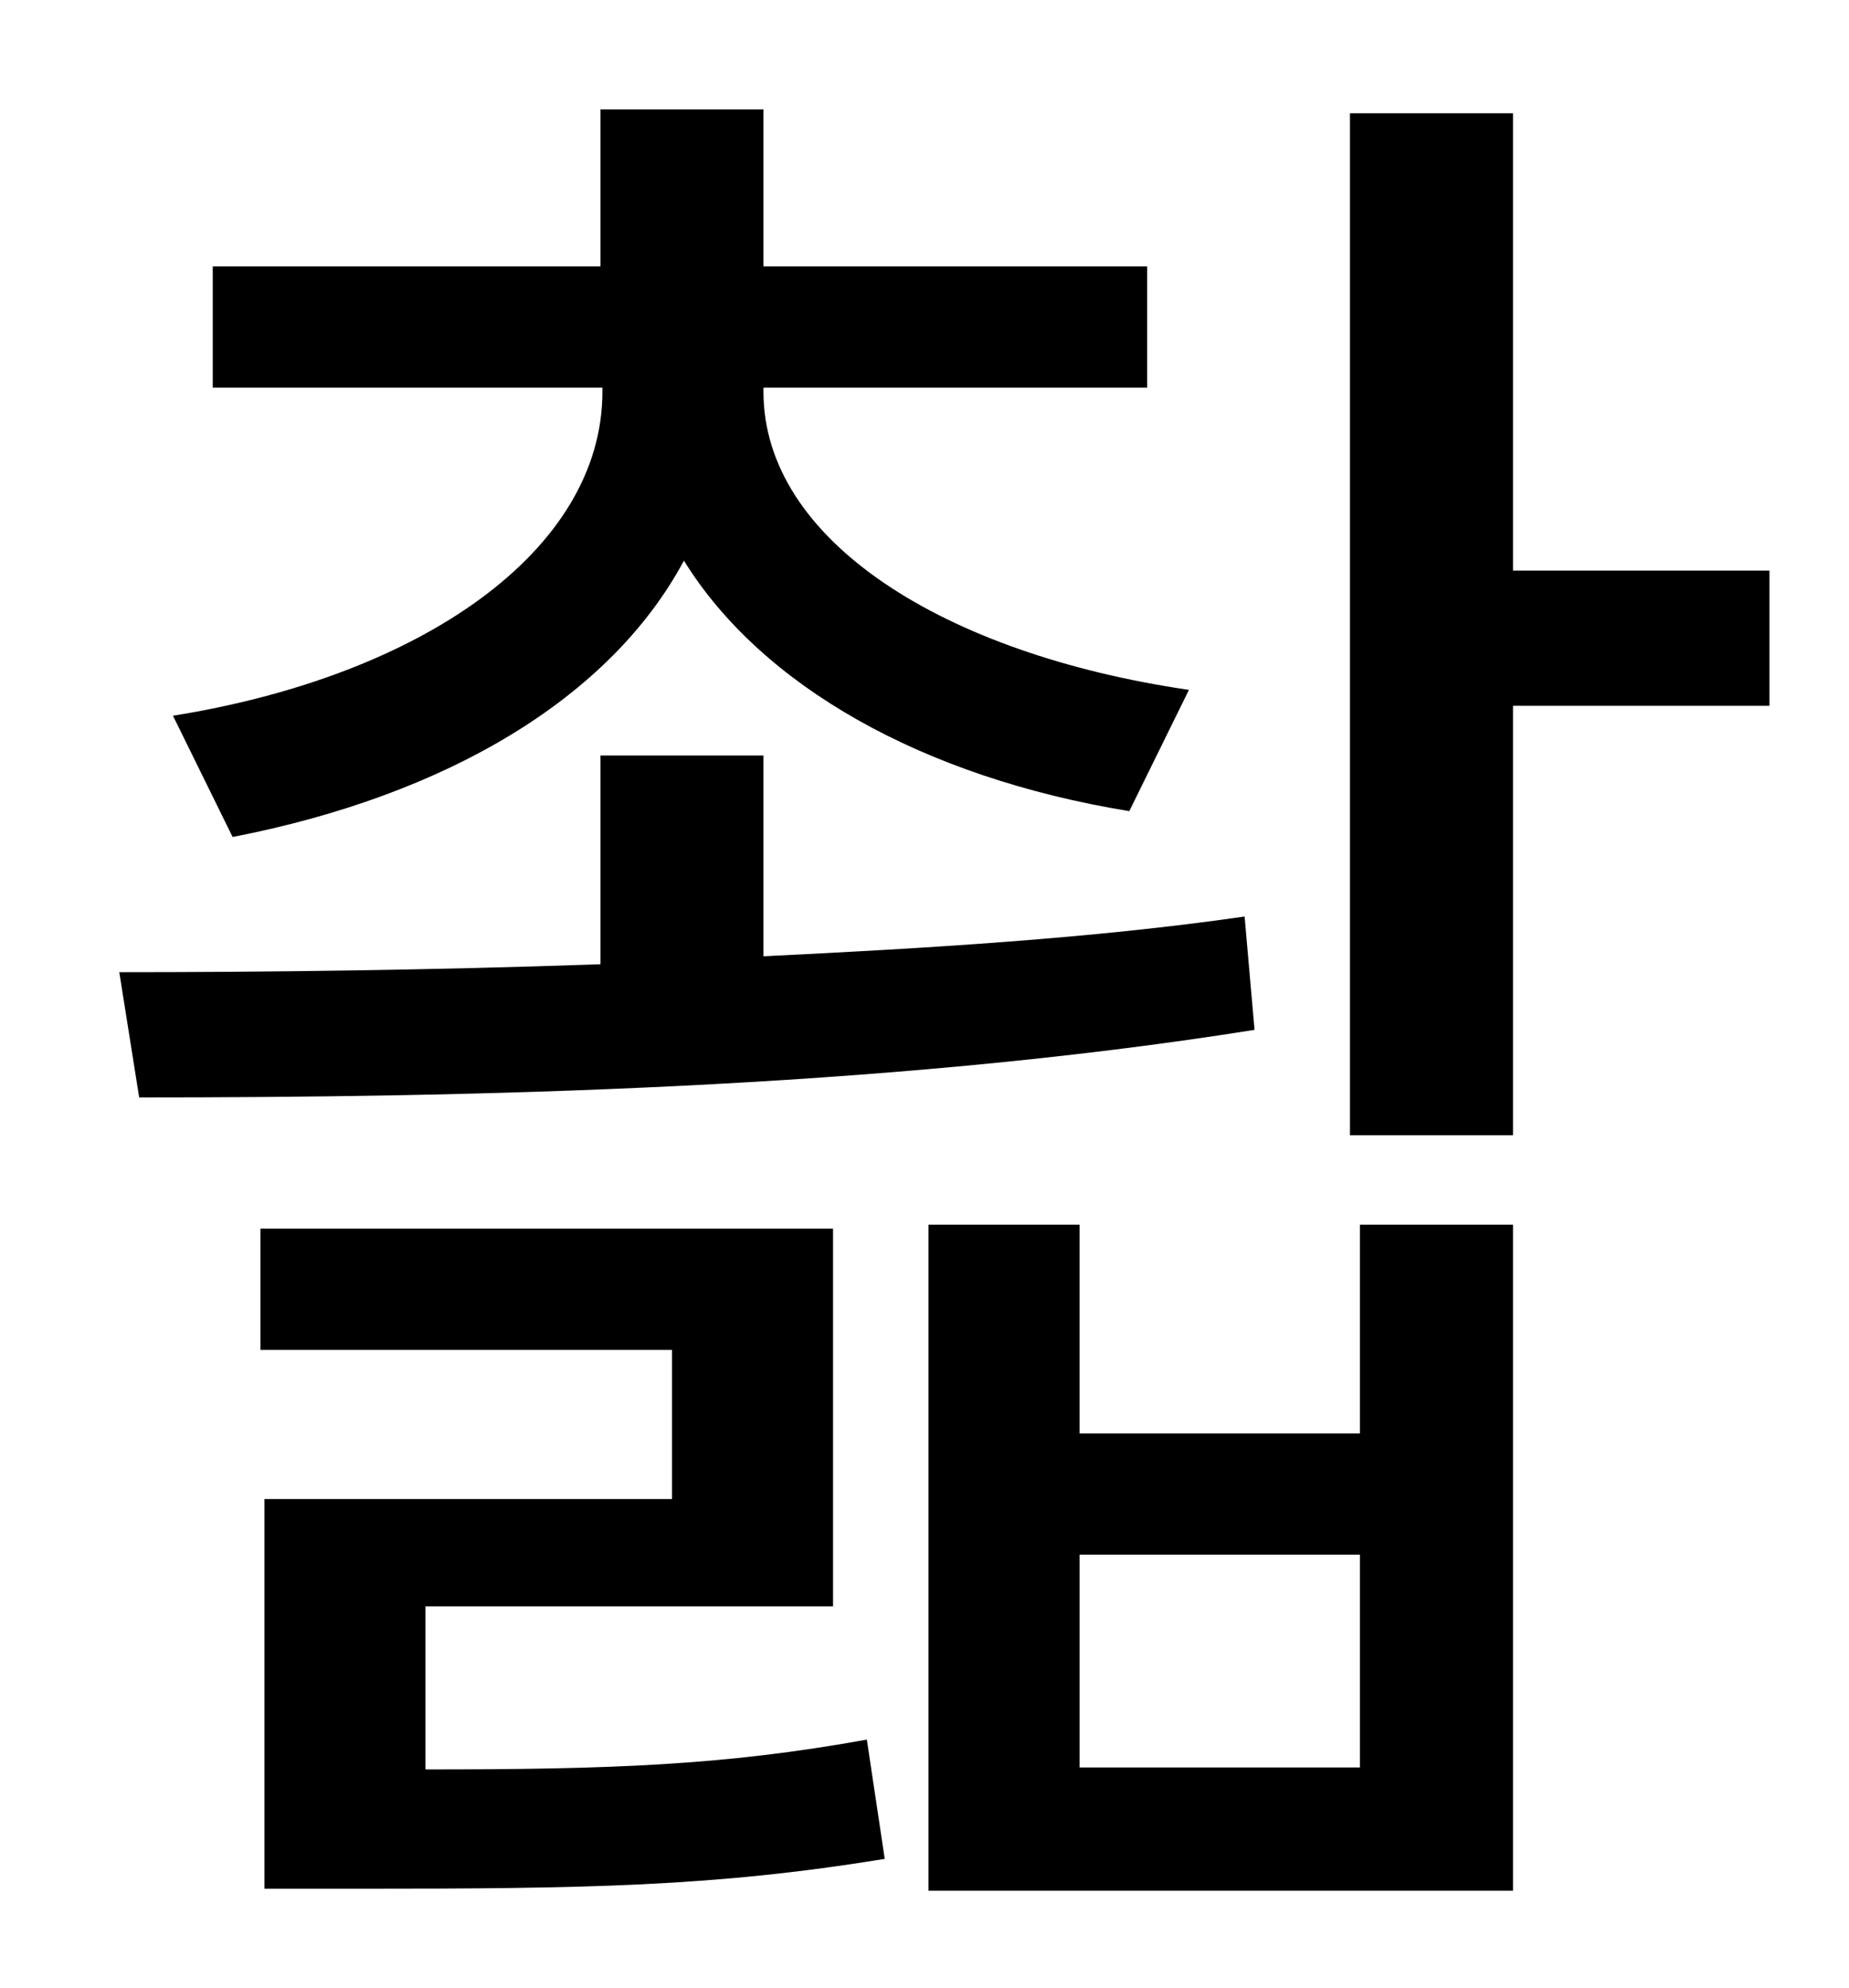 <?xml version="1.0" standalone="no"?>
<!DOCTYPE svg PUBLIC "-//W3C//DTD SVG 1.1//EN" "http://www.w3.org/Graphics/SVG/1.1/DTD/svg11.dtd" >
<svg xmlns="http://www.w3.org/2000/svg" xmlns:xlink="http://www.w3.org/1999/xlink" version="1.1" viewBox="-10 0 930 1000">
   <path fill="currentColor"
d="M107 421l-30 -61c125 -20 216 -83 216 -163v-2h-196v-61h195v-79h82v79h193v61h-193v2c0 75 91 132 214 150l-30 61c-104 -17 -185 -63 -224 -126c-37 69 -119 118 -227 139zM616 461l5 57c-188 30 -399 34 -561 34l-10 -63c73 0 157 -1 242 -4v-105h82v101
c82 -4 166 -9 242 -20zM204 808v82c93 0 150 -2 222 -15l9 60c-86 14 -150 15 -265 15h-47v-196h205v-75h-207v-61h288v190h-205zM674 889v-107h-141v107h141zM674 721v-105h77v335h-294v-335h76v105h141zM880 287v68h-129v216h-82v-514h82v230h129z" />
</svg>

